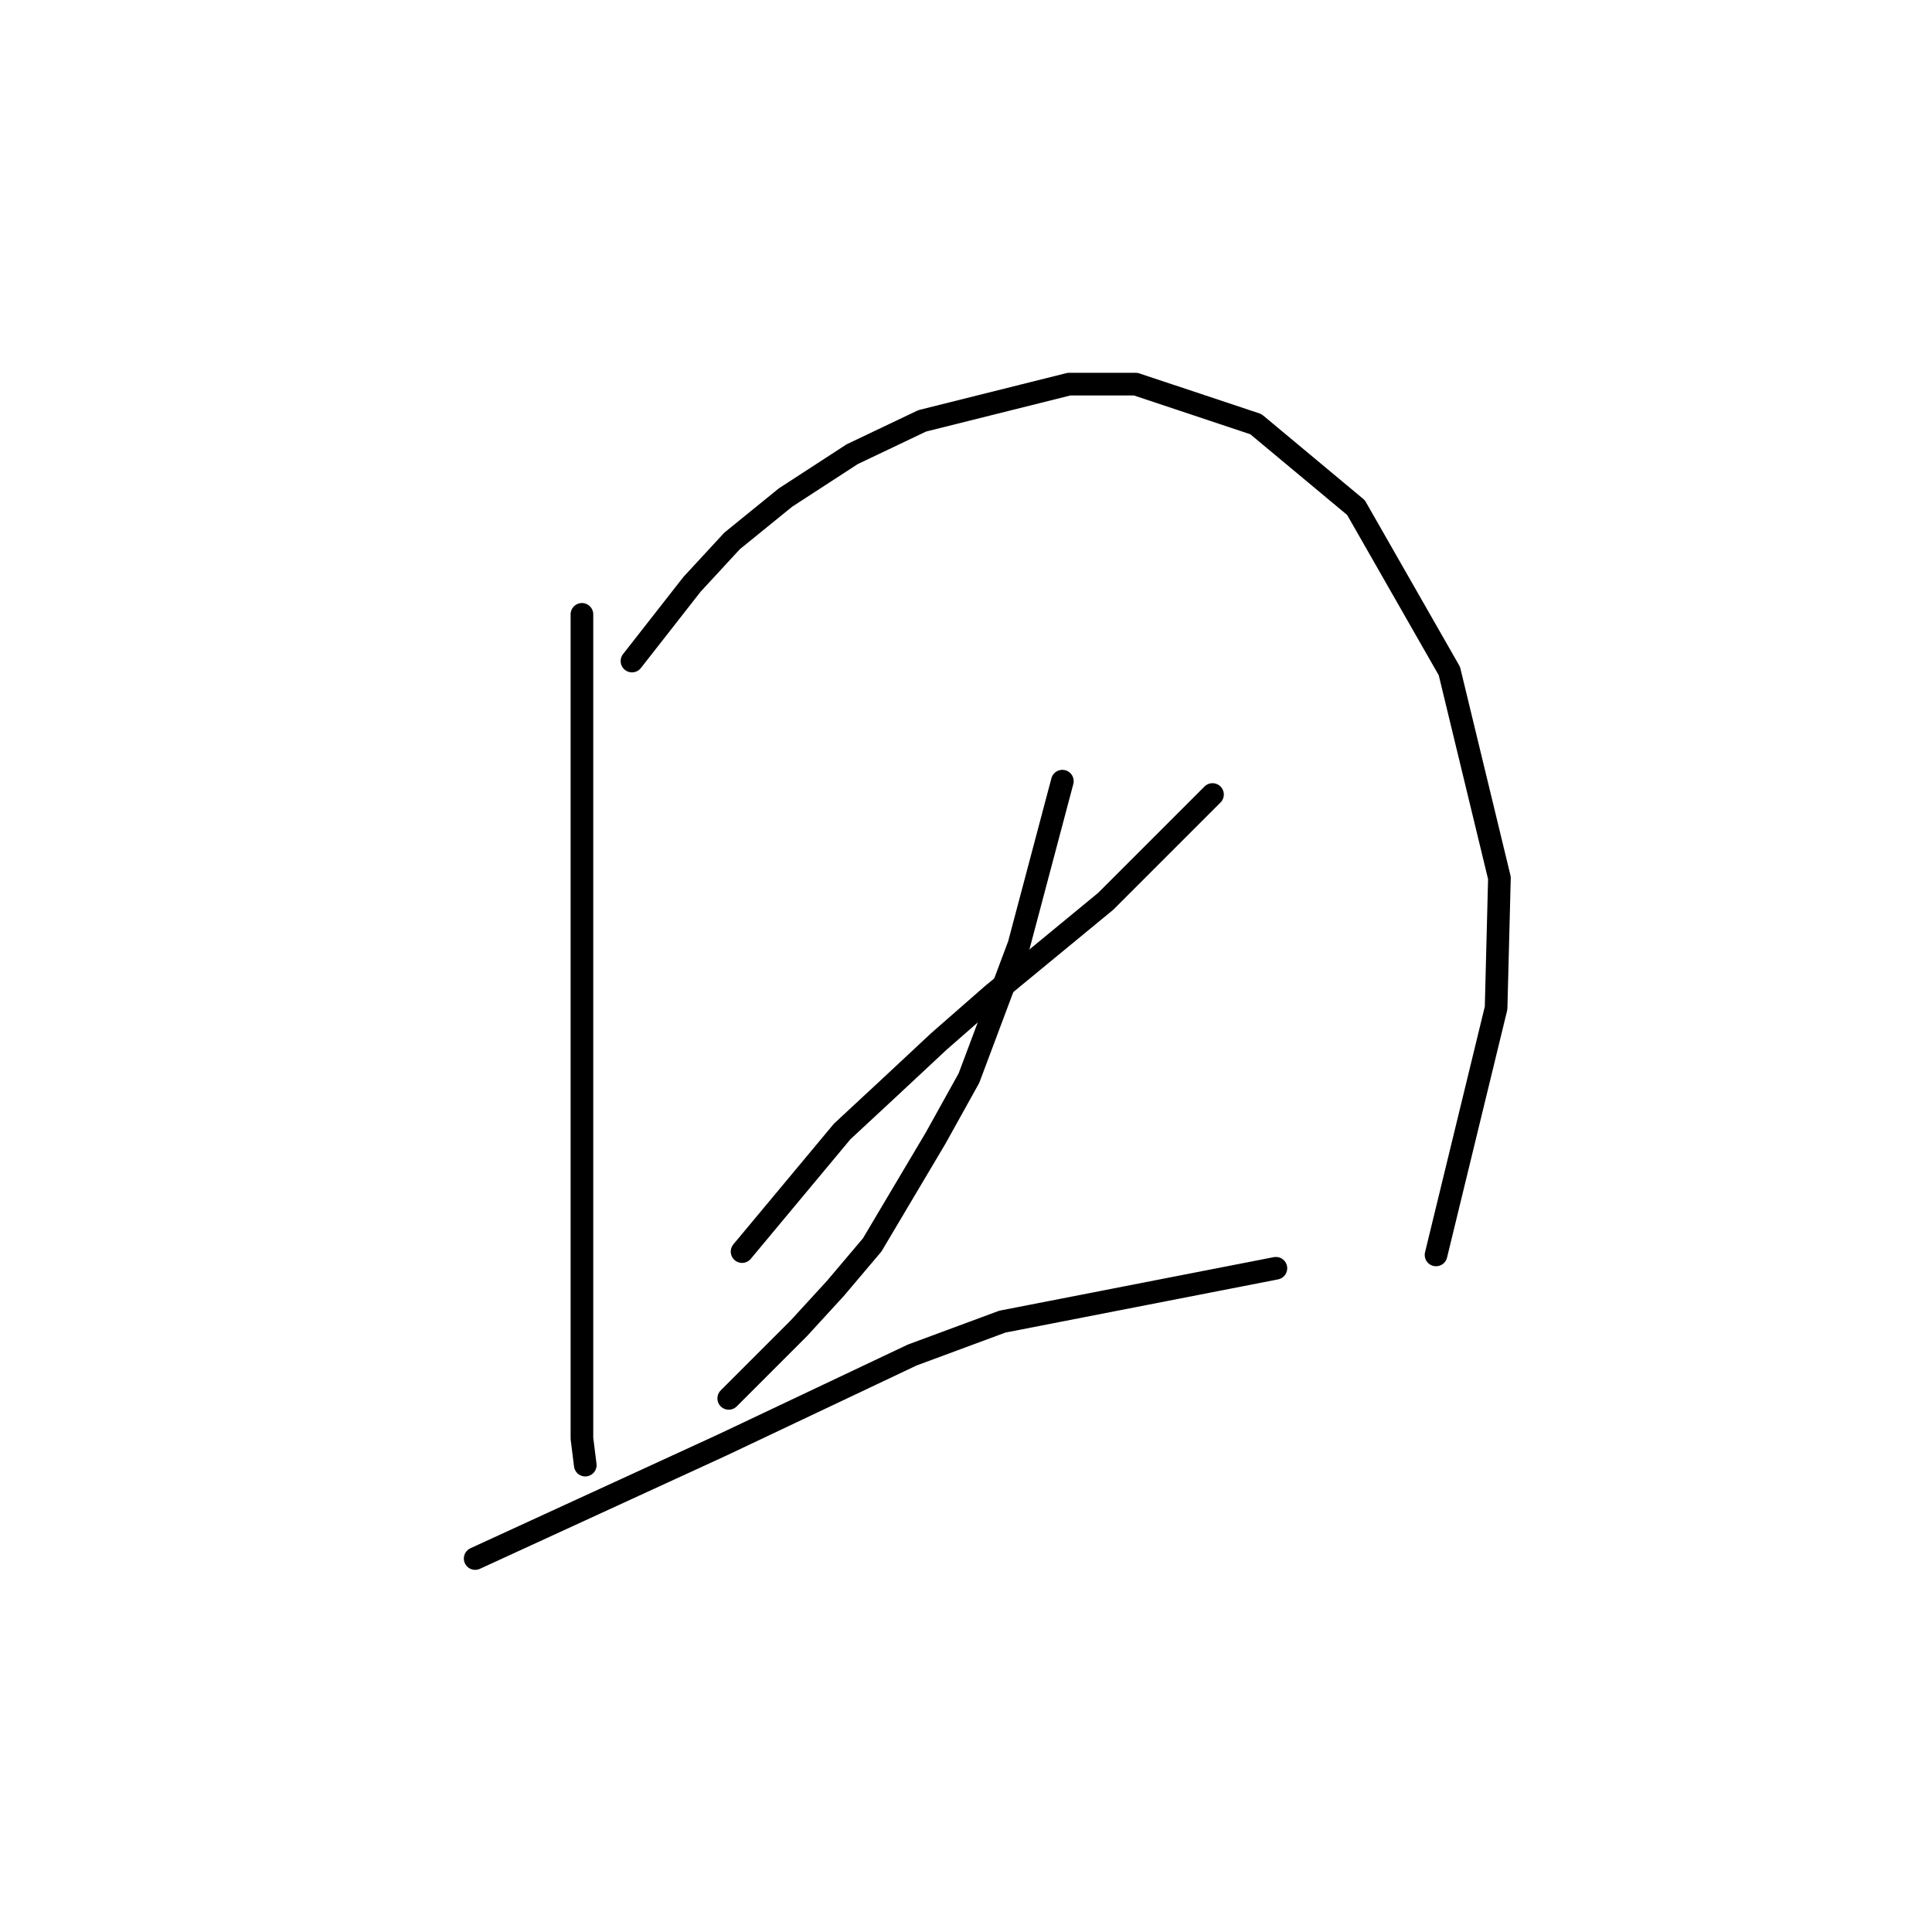 <?xml version="1.0" standalone="no"?>
    <svg width="256" height="256" xmlns="http://www.w3.org/2000/svg" version="1.1">
    <polyline stroke="black" stroke-width="3" stroke-linecap="round" fill="transparent" stroke-linejoin="round" points="77.109 81.404 77.109 94.224 77.109 107.045 77.109 139.317 77.109 155.232 77.109 178.221 77.109 190.599 77.551 194.136 77.551 194.136 " />
        <polyline stroke="black" stroke-width="3" stroke-linecap="round" fill="transparent" stroke-linejoin="round" points="83.74 87.593 91.697 77.425 97.003 71.678 104.076 65.931 112.918 60.184 122.201 55.763 141.653 50.9 150.495 50.9 166.41 56.205 179.673 67.257 192.051 88.919 198.682 116.329 198.24 133.57 190.283 166.284 190.283 166.284 " />
        <polyline stroke="black" stroke-width="3" stroke-linecap="round" fill="transparent" stroke-linejoin="round" points="98.329 165.842 111.591 149.927 117.781 144.18 124.412 137.991 131.485 131.802 146.516 119.423 160.663 105.277 160.663 105.277 " />
        <polyline stroke="black" stroke-width="3" stroke-linecap="round" fill="transparent" stroke-linejoin="round" points="140.769 103.508 135.022 125.17 128.391 142.854 123.97 150.811 115.57 164.958 110.707 170.705 105.844 176.01 96.56 185.294 96.56 185.294 " />
        <polyline stroke="black" stroke-width="3" stroke-linecap="round" fill="transparent" stroke-linejoin="round" points="62.962 206.514 95.676 191.483 120.875 179.547 132.811 175.126 169.063 168.053 169.063 168.053 " />
        </svg>